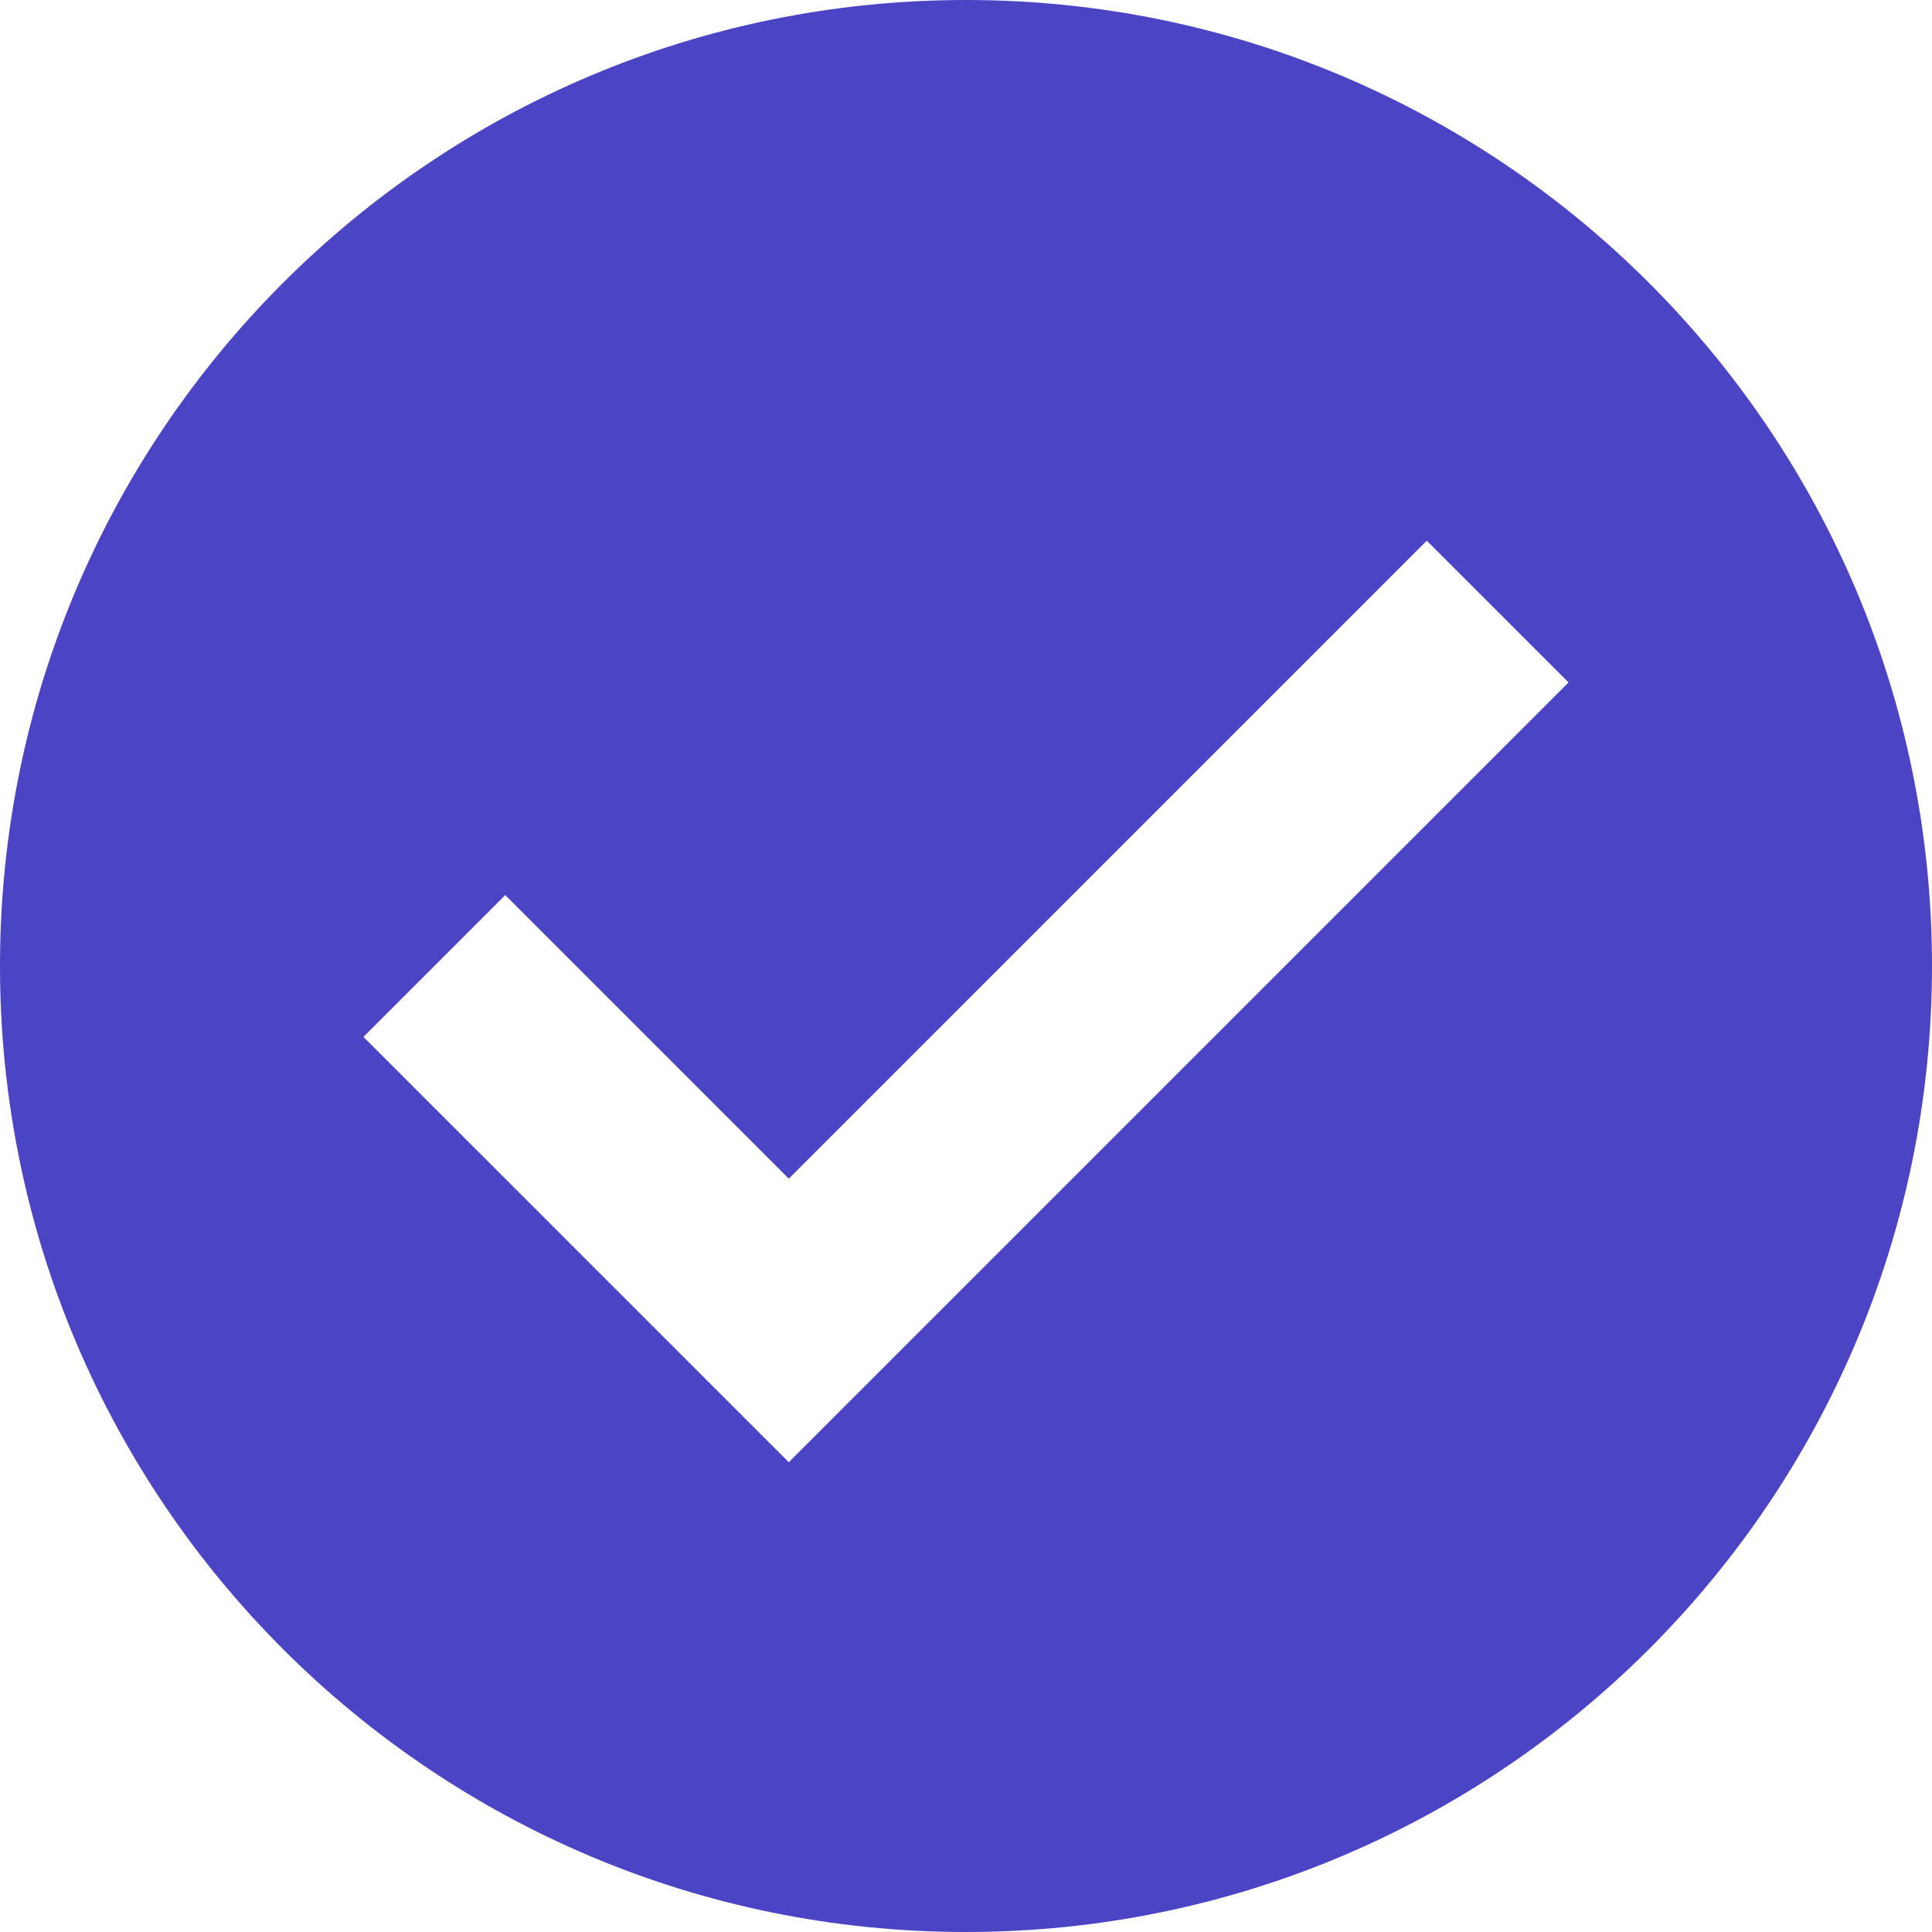<?xml version="1.0"?>
<svg x="0px" y="0px" viewBox="0 0 426.667 426.667" style="enable-background:new 0 0 426.667 426.667;" width="512px" height="512px"><g><path d="M213.333,0C95.518,0,0,95.514,0,213.333s95.518,213.333,213.333,213.333  c117.828,0,213.333-95.514,213.333-213.333S331.157,0,213.333,0z M174.199,322.918l-93.935-93.931l31.309-31.309l62.626,62.622  l140.894-140.898l31.309,31.309L174.199,322.918z" fill="#4B44C5"/></g> </svg>
